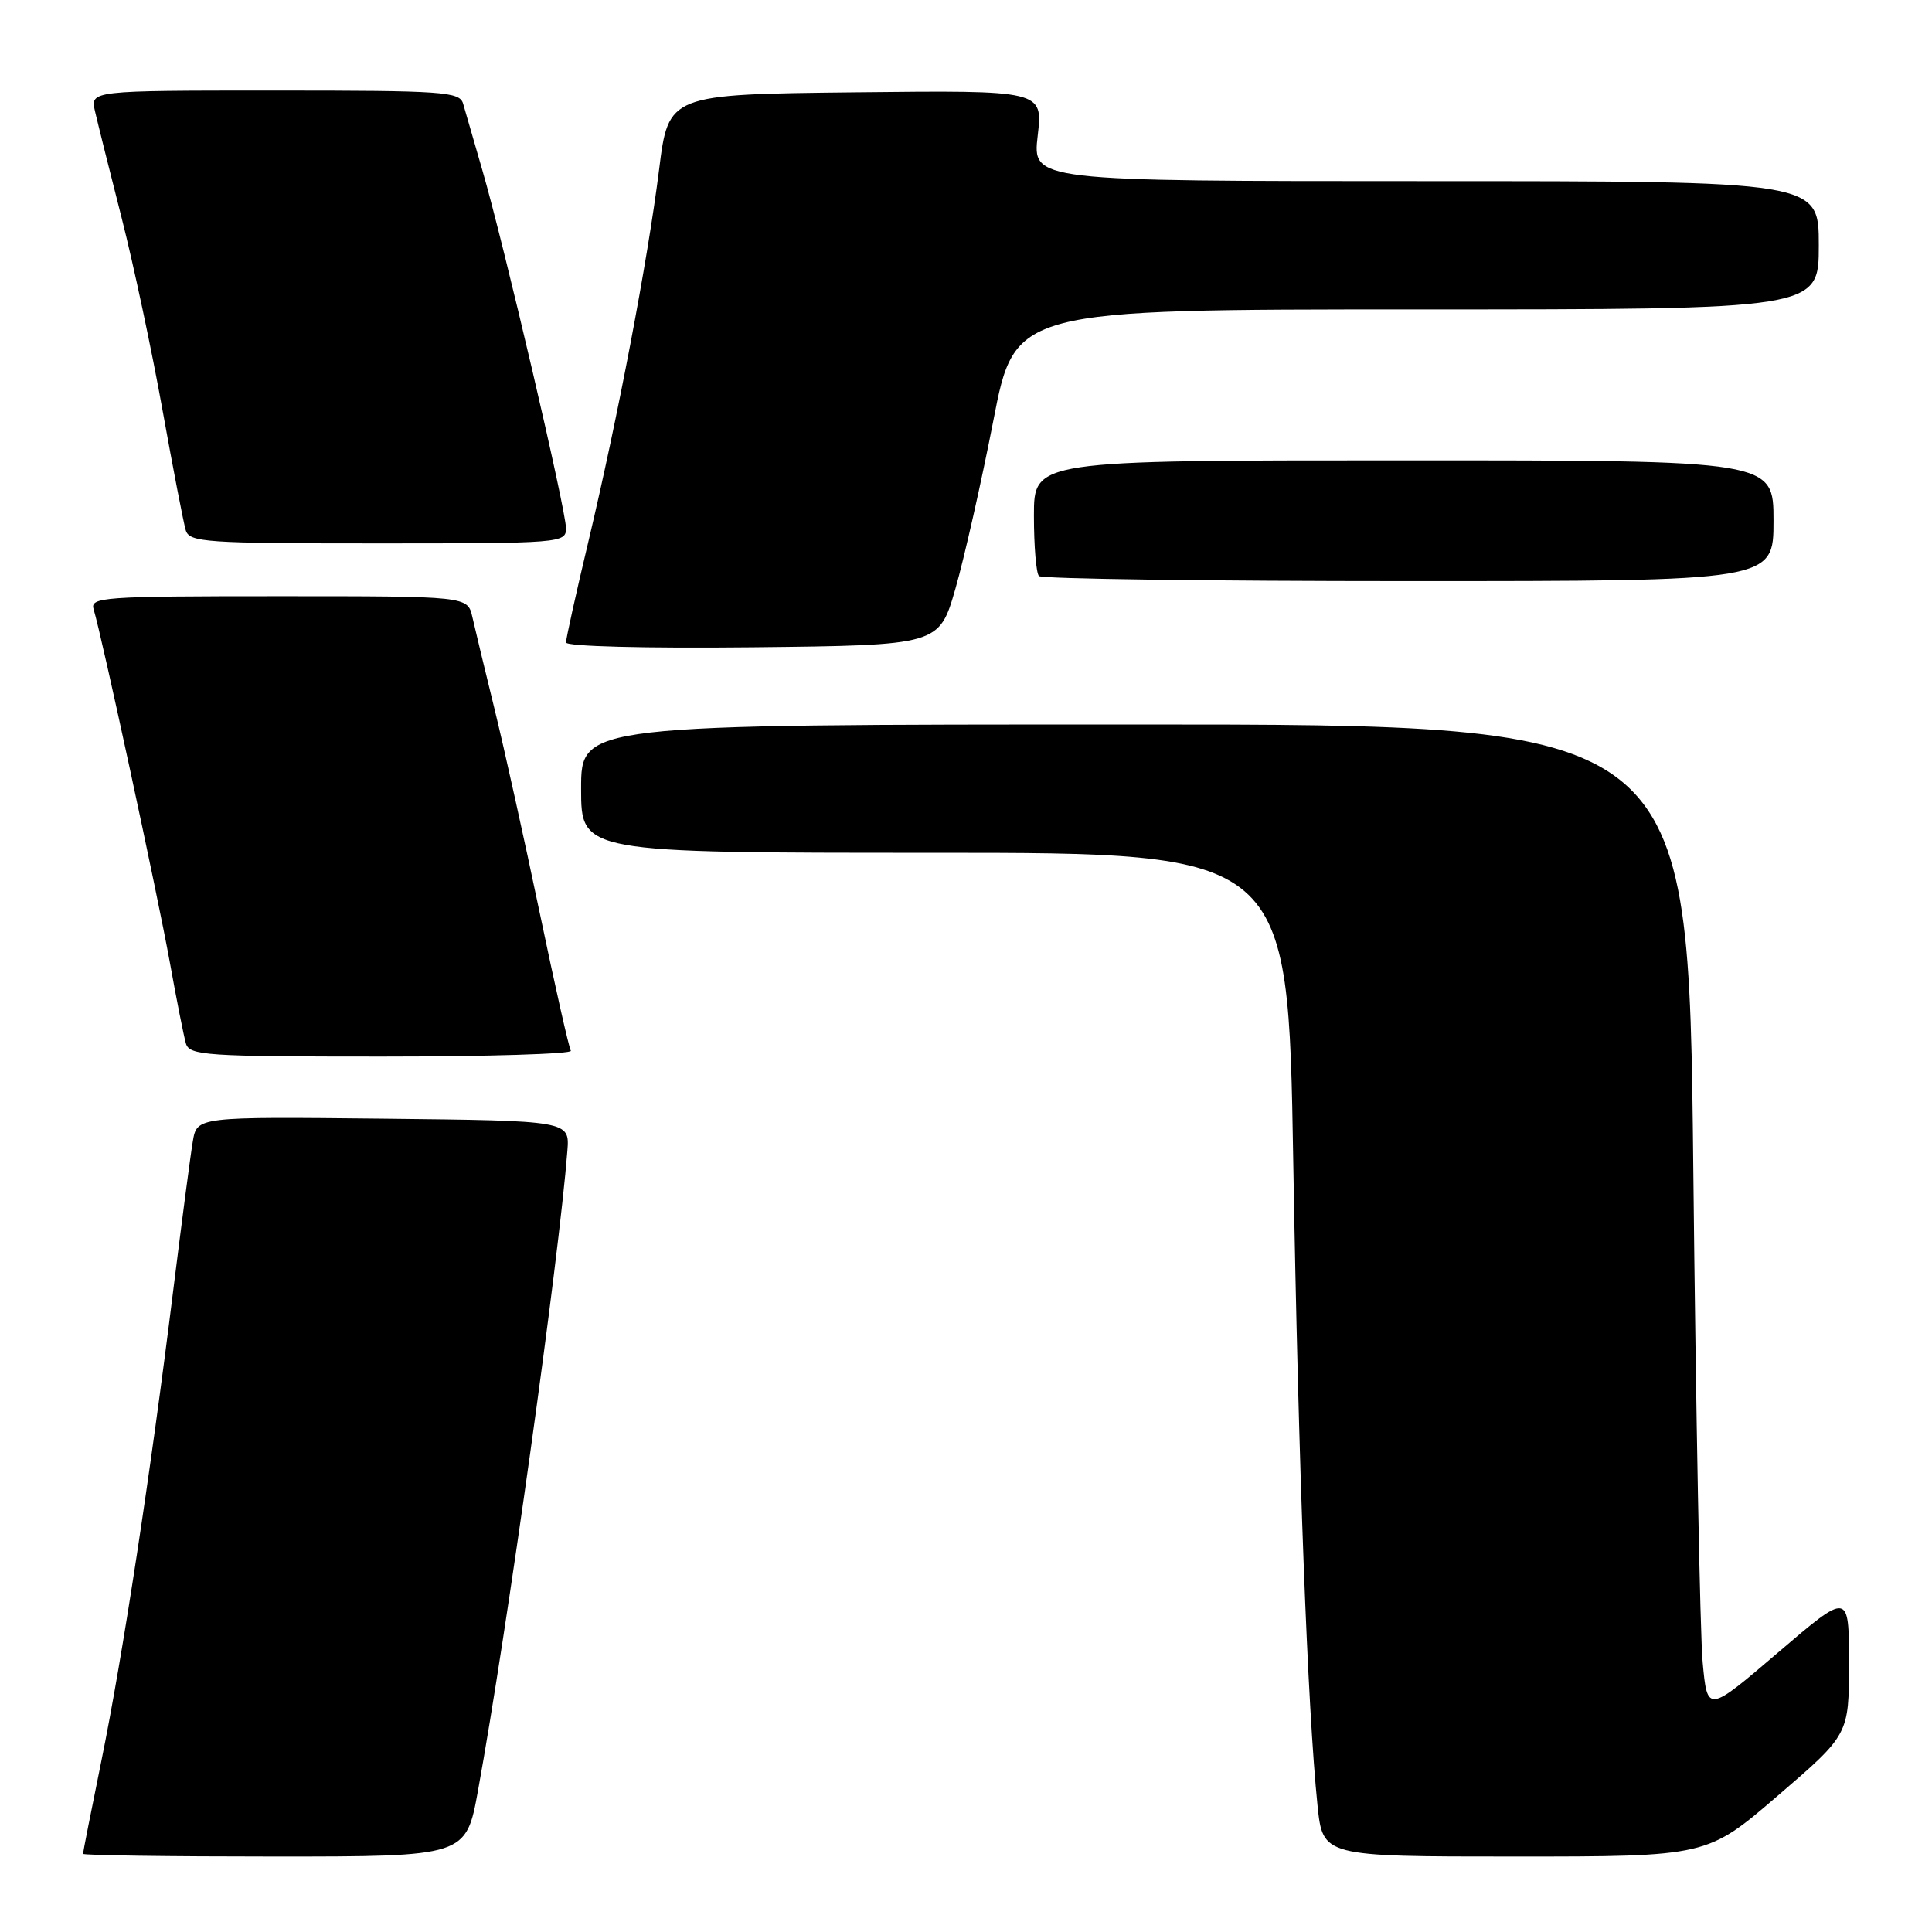 <?xml version="1.0" encoding="UTF-8" standalone="no"?>
<!DOCTYPE svg PUBLIC "-//W3C//DTD SVG 1.1//EN" "http://www.w3.org/Graphics/SVG/1.1/DTD/svg11.dtd" >
<svg xmlns="http://www.w3.org/2000/svg" xmlns:xlink="http://www.w3.org/1999/xlink" version="1.1" viewBox="0 0 256 256">
 <g >
 <path fill="currentColor"
d=" M 63.34 237.25 C 67.16 216.24 74.07 166.83 75.18 152.50 C 75.49 148.50 75.49 148.50 50.80 148.23 C 26.10 147.97 26.10 147.97 25.55 151.23 C 25.24 153.03 24.08 161.93 22.95 171.00 C 19.96 195.18 16.24 219.55 13.45 233.24 C 12.10 239.86 11.00 245.44 11.00 245.64 C 11.00 245.84 22.42 246.00 36.37 246.00 C 61.75 246.00 61.75 246.00 63.34 237.25 Z  M 235.60 237.91 C 245.00 229.83 245.00 229.83 245.00 220.38 C 245.00 210.93 245.00 210.93 235.62 218.95 C 226.23 226.98 226.23 226.98 225.61 220.24 C 225.27 216.53 224.71 187.06 224.37 154.75 C 223.74 96.00 223.74 96.00 150.37 96.00 C 77.00 96.00 77.00 96.00 77.00 104.50 C 77.00 113.00 77.00 113.00 123.84 113.00 C 170.68 113.00 170.68 113.00 171.36 153.75 C 172.05 194.28 173.25 226.36 174.58 239.25 C 175.28 246.00 175.28 246.00 200.74 246.00 C 226.20 246.00 226.20 246.00 235.60 237.91 Z  M 75.64 139.23 C 75.38 138.81 73.53 130.60 71.52 120.98 C 69.51 111.37 66.82 99.22 65.54 94.00 C 64.26 88.78 62.93 83.26 62.59 81.75 C 61.96 79.00 61.96 79.00 36.91 79.00 C 13.52 79.00 11.90 79.12 12.41 80.75 C 13.45 84.11 20.89 118.58 22.50 127.50 C 23.39 132.45 24.35 137.29 24.63 138.25 C 25.09 139.86 27.21 140.00 50.63 140.00 C 64.65 140.00 75.90 139.65 75.64 139.23 Z  M 126.60 78.00 C 127.78 73.88 130.04 63.86 131.62 55.75 C 134.48 41.00 134.48 41.00 187.74 41.00 C 241.00 41.00 241.00 41.00 241.00 32.50 C 241.00 24.00 241.00 24.00 188.90 24.00 C 136.80 24.00 136.80 24.00 137.50 17.98 C 138.20 11.96 138.20 11.96 113.39 12.23 C 88.58 12.50 88.58 12.50 87.33 22.50 C 85.80 34.67 81.89 55.23 77.94 71.86 C 76.32 78.65 75.00 84.62 75.00 85.13 C 75.00 85.65 85.34 85.92 99.72 85.77 C 124.44 85.50 124.44 85.50 126.60 78.00 Z  M 235.00 69.00 C 235.00 61.00 235.00 61.00 186.00 61.00 C 137.00 61.00 137.00 61.00 137.00 68.33 C 137.00 72.37 137.30 75.97 137.67 76.33 C 138.03 76.70 160.08 77.00 186.67 77.00 C 235.00 77.00 235.00 77.00 235.00 69.00 Z  M 75.00 70.00 C 75.00 67.60 66.78 32.40 63.90 22.50 C 62.79 18.65 61.64 14.71 61.37 13.75 C 60.91 12.14 58.84 12.00 36.41 12.00 C 11.96 12.00 11.96 12.00 12.59 14.75 C 12.94 16.26 14.52 22.62 16.12 28.88 C 17.71 35.13 20.15 46.61 21.54 54.38 C 22.94 62.14 24.32 69.29 24.61 70.25 C 25.09 71.86 27.19 72.00 50.07 72.00 C 74.34 72.00 75.00 71.95 75.00 70.00 Z "/>
</g>
</svg>